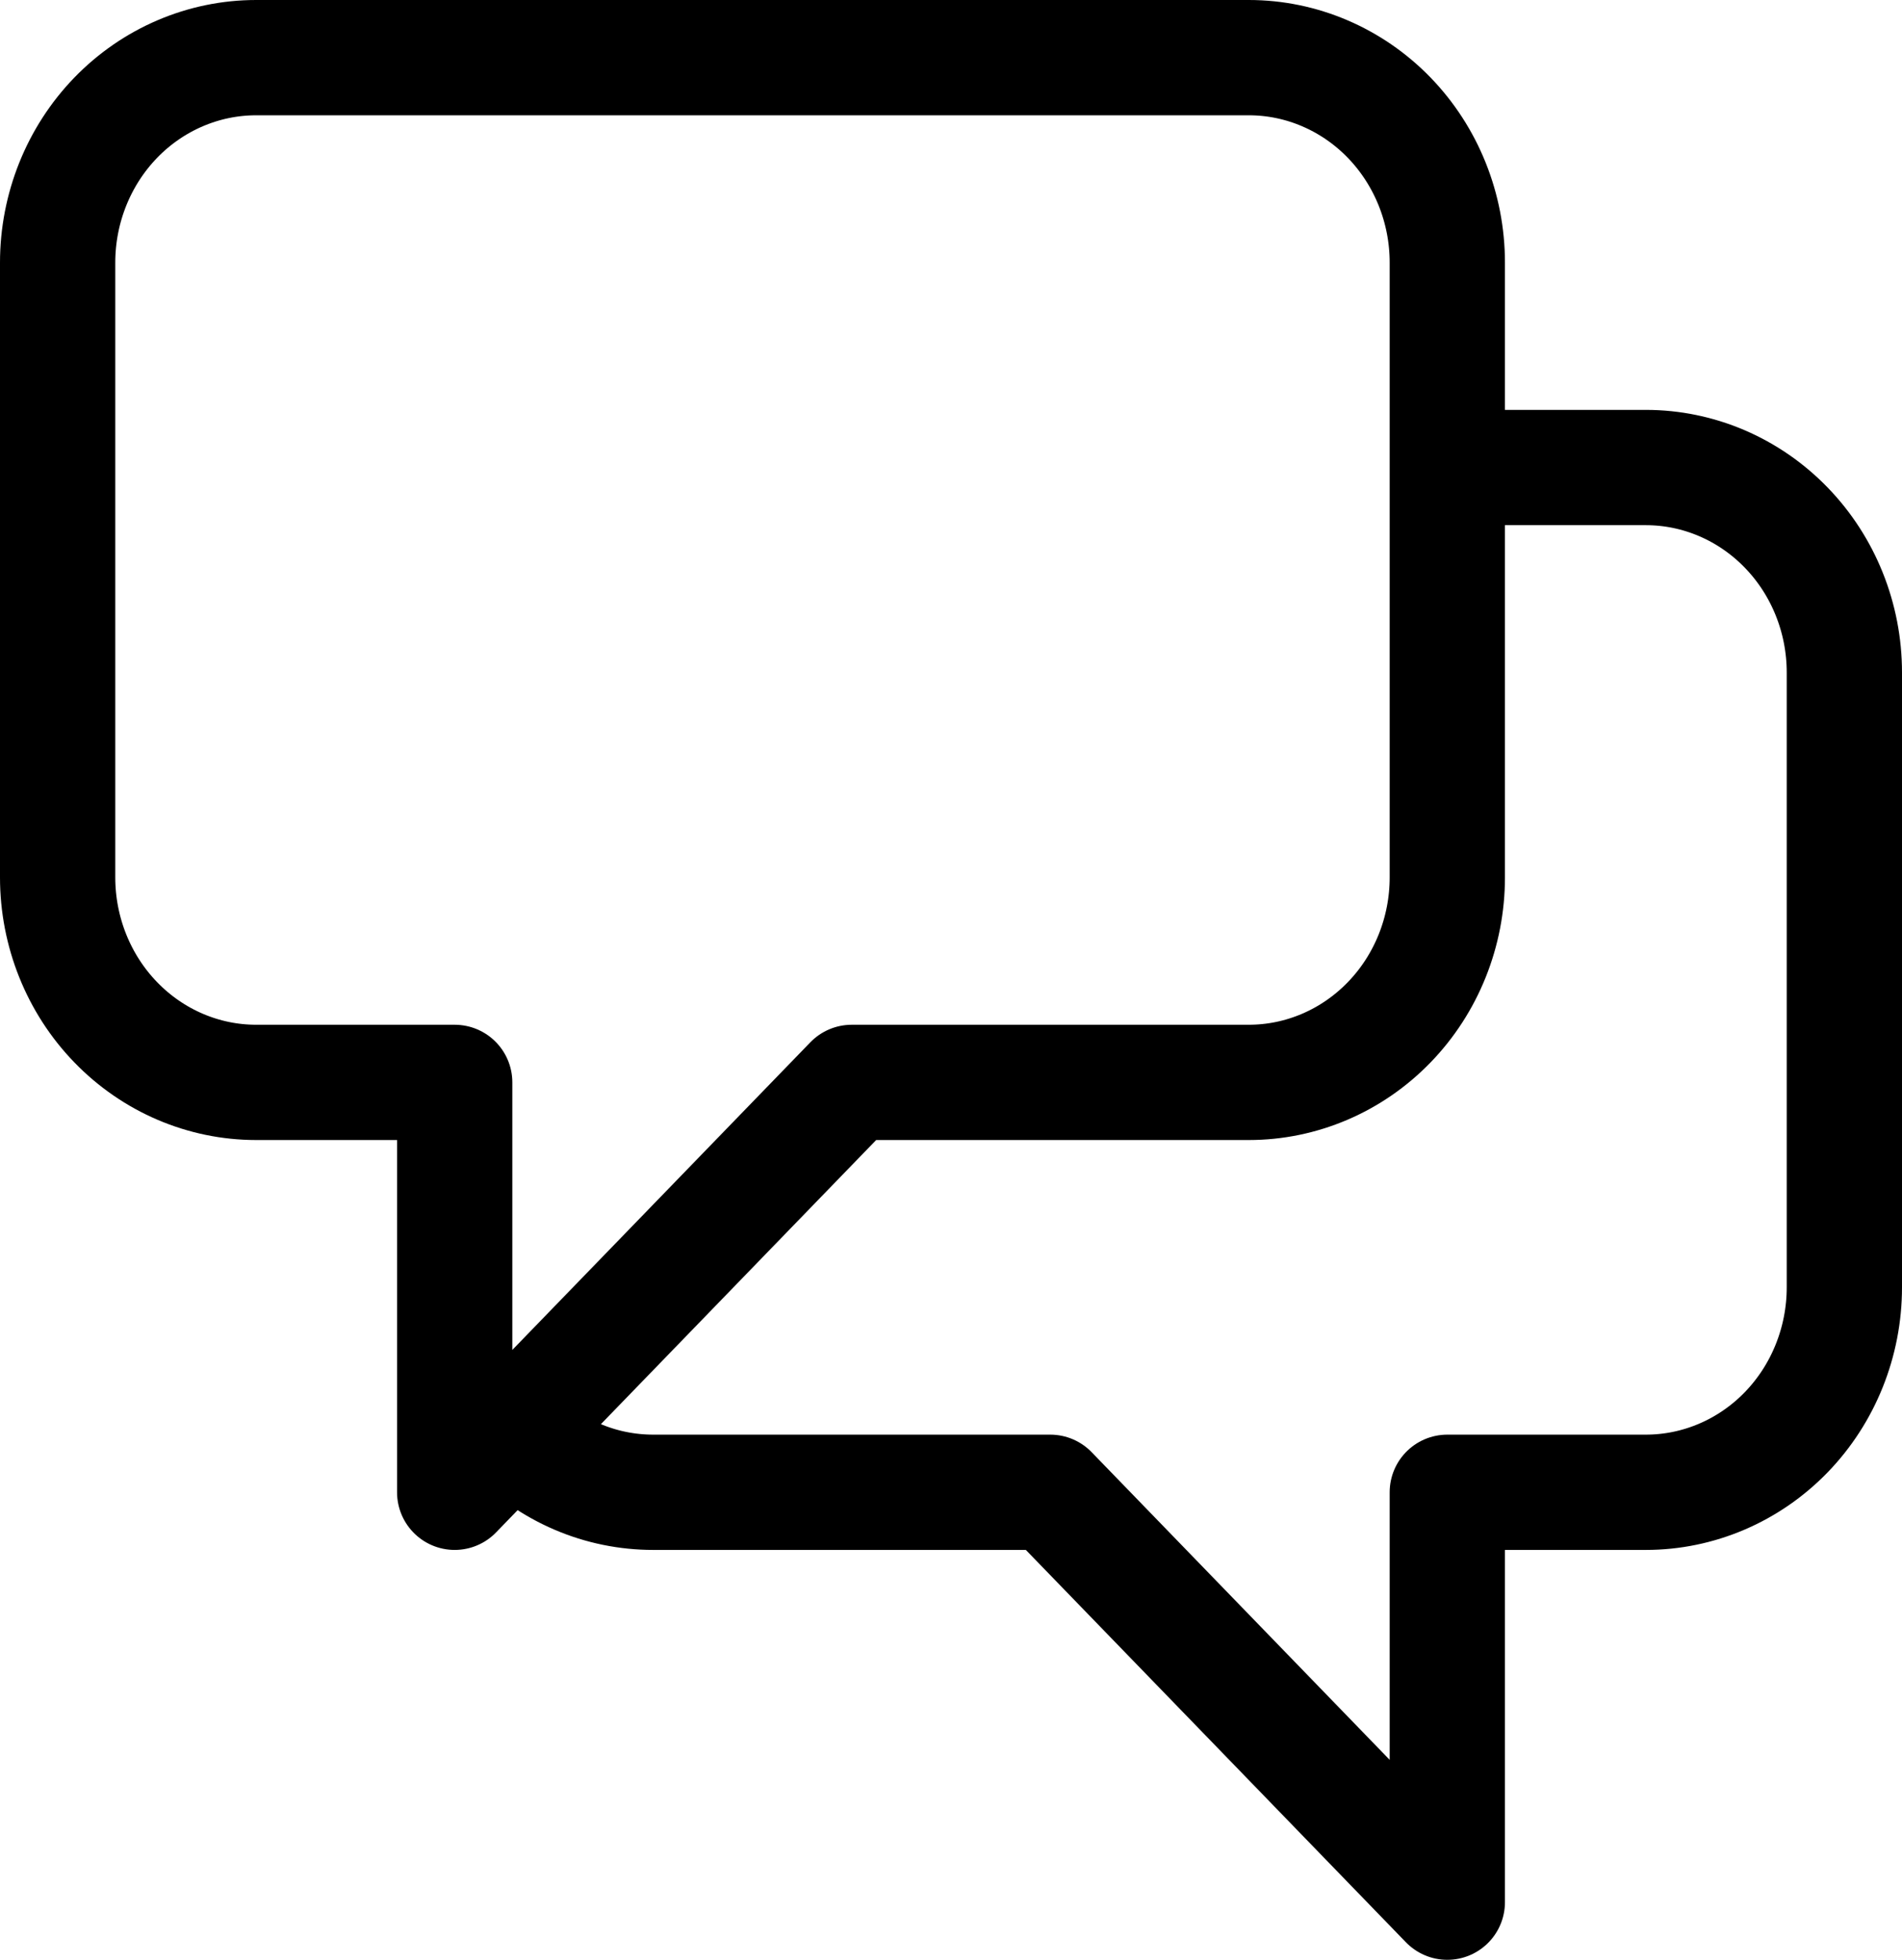 <svg width="33" height="34" viewBox="0 0 33 34" fill="none" xmlns="http://www.w3.org/2000/svg">
<path d="M25.111 8.111H28.556C29.469 8.111 30.345 8.486 30.991 9.153C31.637 9.819 32 10.724 32 11.667V22.333C32 23.276 31.637 24.181 30.991 24.848C30.345 25.514 29.469 25.889 28.556 25.889H25.111V33L18.222 25.889H11.333C10.881 25.889 10.433 25.798 10.015 25.619C9.597 25.44 9.218 25.178 8.898 24.847M8.898 24.847L14.778 18.778H21.667C22.58 18.778 23.456 18.403 24.102 17.736C24.748 17.07 25.111 16.165 25.111 15.222V4.556C25.111 3.613 24.748 2.708 24.102 2.041C23.456 1.375 22.58 1 21.667 1H4.444C3.531 1 2.655 1.375 2.009 2.041C1.363 2.708 1 3.613 1 4.556V15.222C1 16.165 1.363 17.07 2.009 17.736C2.655 18.403 3.531 18.778 4.444 18.778H7.889V25.889L8.898 24.847Z" stroke="black" stroke-width="2" stroke-linecap="round" stroke-linejoin="round"/>
</svg>
